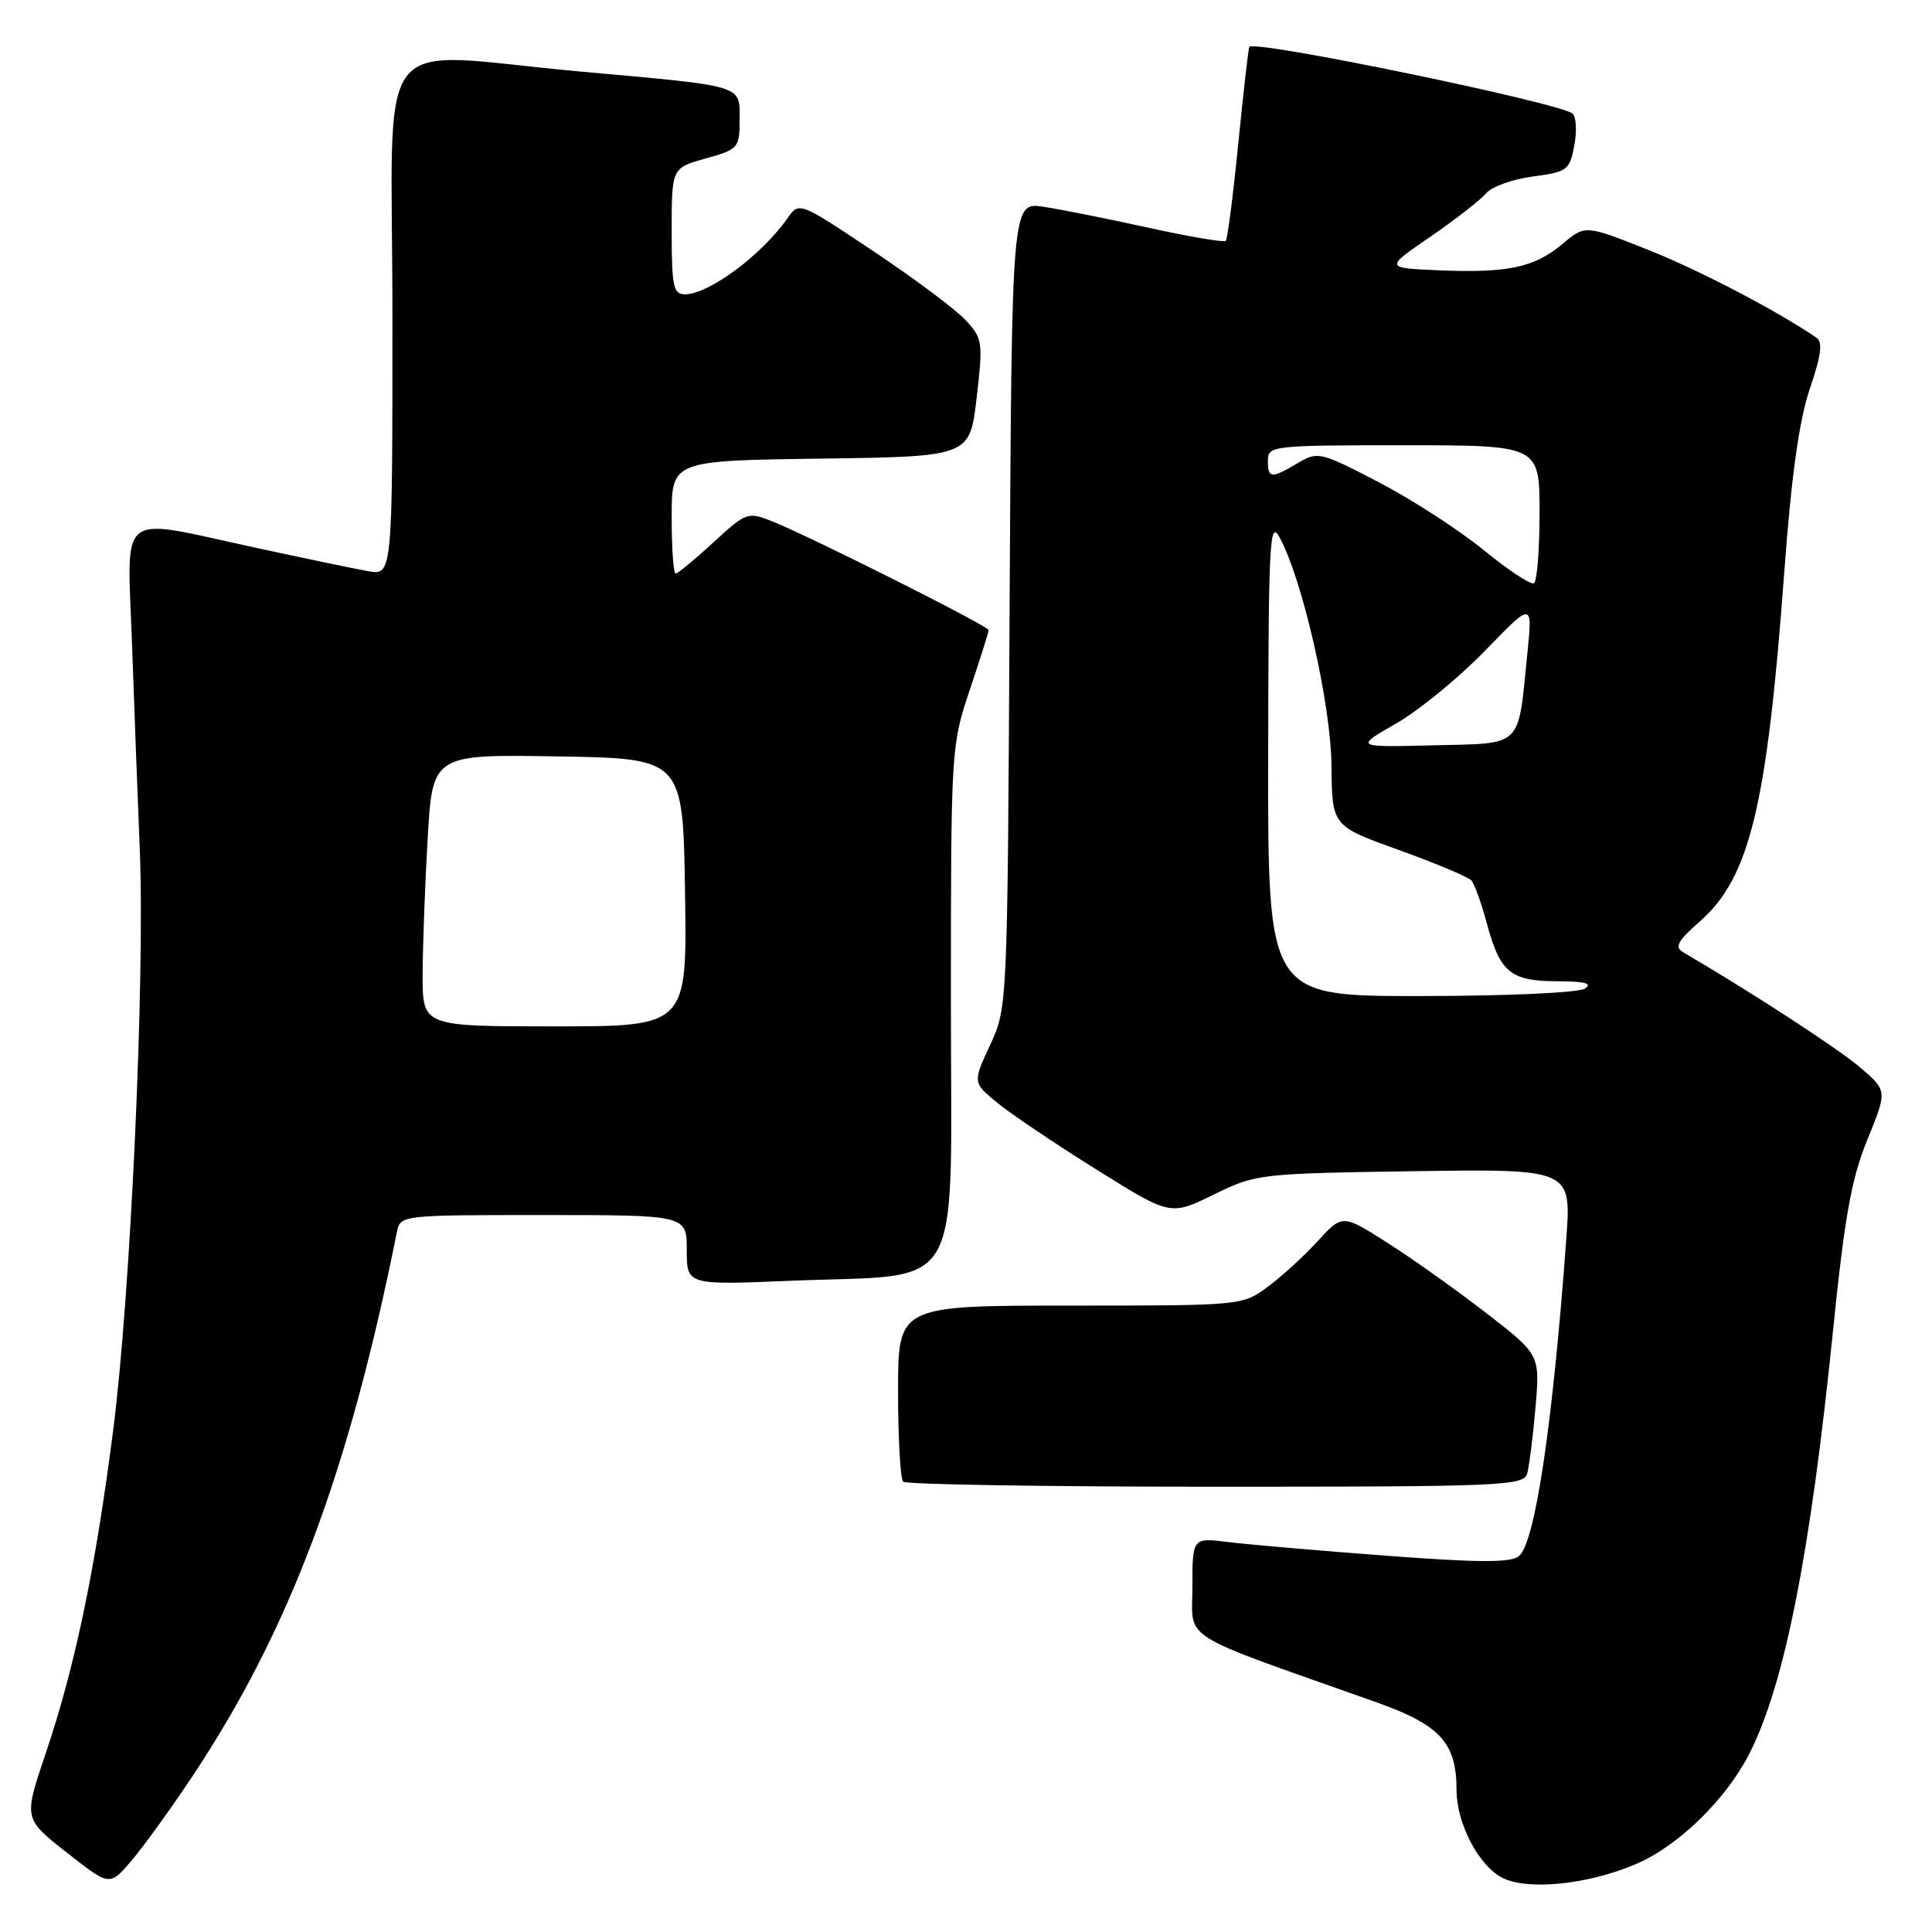 <?xml version="1.0" encoding="UTF-8" standalone="no"?>
<!DOCTYPE svg PUBLIC "-//W3C//DTD SVG 1.1//EN" "http://www.w3.org/Graphics/SVG/1.1/DTD/svg11.dtd" >
<svg xmlns="http://www.w3.org/2000/svg" xmlns:xlink="http://www.w3.org/1999/xlink" version="1.1" viewBox="0 0 256 256">
 <g >
 <path fill="currentColor"
d=" M 25.41 235.50 C 38.33 216.09 46.18 195.24 52.59 163.25 C 53.04 161.01 53.14 161.00 72.02 161.00 C 91.00 161.00 91.00 161.00 91.00 165.64 C 91.00 170.28 91.00 170.28 104.75 169.71 C 128.12 168.74 126.00 172.42 126.00 132.88 C 126.00 99.24 126.03 98.77 128.50 91.41 C 129.88 87.31 131.00 83.75 131.00 83.49 C 131.00 82.96 107.33 71.07 102.25 69.05 C 99.10 67.80 98.84 67.89 94.52 71.88 C 92.06 74.14 89.81 76.00 89.52 76.00 C 89.24 76.00 89.00 72.63 89.00 68.52 C 89.00 61.04 89.00 61.04 108.75 60.77 C 128.50 60.50 128.50 60.50 129.41 52.73 C 130.27 45.29 130.21 44.85 127.91 42.38 C 126.58 40.96 121.09 36.86 115.69 33.26 C 105.89 26.72 105.89 26.72 104.36 28.90 C 100.93 33.80 93.93 38.99 90.75 39.00 C 89.22 39.00 89.00 37.94 89.00 30.63 C 89.00 22.26 89.00 22.26 93.50 21.00 C 97.84 19.79 98.00 19.60 98.00 15.89 C 98.00 11.20 98.88 11.46 77.00 9.49 C 48.75 6.95 52.00 2.71 52.00 42.13 C 52.00 76.26 52.00 76.26 48.75 75.68 C 46.96 75.36 40.21 73.95 33.75 72.55 C 15.28 68.55 16.86 67.31 17.49 85.25 C 17.78 93.64 18.25 105.90 18.52 112.50 C 19.22 129.72 17.30 171.55 14.99 189.57 C 12.62 208.01 9.94 220.85 6.03 232.41 C 3.13 240.98 3.13 240.98 8.82 245.45 C 14.50 249.92 14.50 249.92 17.29 246.71 C 18.82 244.94 22.48 239.90 25.41 235.50 Z  M 216.84 246.97 C 222.42 244.57 228.74 238.40 231.81 232.35 C 236.46 223.20 239.87 205.96 242.87 176.47 C 244.42 161.20 245.32 156.17 247.45 150.97 C 250.09 144.50 250.09 144.50 246.38 141.36 C 243.40 138.84 232.07 131.47 223.03 126.18 C 221.85 125.49 222.29 124.68 225.23 122.10 C 231.84 116.30 234.13 106.87 236.41 76.00 C 237.37 63.01 238.39 55.72 239.81 51.51 C 241.33 47.05 241.55 45.32 240.67 44.73 C 235.28 41.07 225.09 35.76 218.27 33.06 C 210.04 29.79 210.04 29.79 206.99 32.36 C 203.30 35.46 199.70 36.21 190.50 35.81 C 183.50 35.50 183.50 35.50 189.54 31.36 C 192.86 29.08 196.17 26.50 196.90 25.63 C 197.62 24.75 200.40 23.75 203.08 23.39 C 207.67 22.79 207.99 22.55 208.60 19.30 C 208.96 17.40 208.86 15.50 208.38 15.06 C 206.79 13.64 166.23 5.25 165.54 6.21 C 165.42 6.37 164.77 12.12 164.08 19.00 C 163.40 25.87 162.65 31.69 162.42 31.92 C 162.19 32.14 157.61 31.37 152.25 30.19 C 146.89 29.01 140.60 27.75 138.28 27.40 C 134.07 26.76 134.07 26.76 133.78 80.13 C 133.50 133.50 133.50 133.50 131.19 138.48 C 128.88 143.45 128.88 143.45 132.19 146.16 C 134.01 147.65 139.91 151.62 145.30 154.98 C 155.09 161.10 155.09 161.10 160.80 158.30 C 166.41 155.54 166.83 155.50 187.36 155.19 C 208.22 154.89 208.22 154.89 207.54 164.19 C 205.72 188.94 203.41 204.41 201.27 206.19 C 200.20 207.08 196.01 207.07 183.68 206.14 C 174.78 205.47 165.36 204.66 162.75 204.33 C 158.00 203.74 158.00 203.74 158.00 210.28 C 158.00 217.55 155.71 216.11 182.30 225.53 C 190.83 228.55 193.00 230.92 193.00 237.20 C 193.00 241.57 195.89 247.15 199.00 248.78 C 202.36 250.55 210.43 249.73 216.84 246.97 Z  M 202.36 195.25 C 202.63 194.29 203.13 190.35 203.46 186.50 C 204.06 179.50 204.06 179.50 196.95 174.00 C 193.04 170.97 187.15 166.78 183.86 164.69 C 177.88 160.88 177.88 160.88 174.59 164.47 C 172.78 166.45 169.79 169.18 167.95 170.53 C 164.63 172.99 164.48 173.00 141.81 173.00 C 119.00 173.00 119.00 173.00 119.00 184.33 C 119.00 190.57 119.30 195.97 119.67 196.33 C 120.03 196.70 138.68 197.00 161.10 197.00 C 199.07 197.00 201.90 196.88 202.36 195.25 Z  M 56.00 129.25 C 56.01 125.54 56.30 117.43 56.66 111.23 C 57.31 99.95 57.31 99.95 73.90 100.23 C 90.50 100.50 90.50 100.50 90.77 118.25 C 91.05 136.00 91.05 136.00 73.52 136.00 C 56.00 136.00 56.00 136.00 56.00 129.25 Z  M 168.04 100.25 C 168.08 71.69 168.23 68.77 169.56 71.22 C 172.61 76.85 176.36 93.34 176.43 101.48 C 176.50 109.45 176.50 109.45 185.36 112.63 C 190.23 114.39 194.55 116.20 194.96 116.66 C 195.37 117.12 196.29 119.67 197.01 122.33 C 198.76 128.86 200.14 130.00 206.32 130.02 C 210.03 130.03 211.08 130.31 210.00 131.00 C 209.16 131.54 199.60 131.98 188.25 131.98 C 168.00 132.00 168.00 132.00 168.04 100.25 Z  M 185.00 95.86 C 188.03 94.13 193.33 89.78 196.79 86.21 C 203.08 79.72 203.08 79.72 202.38 86.61 C 201.10 99.26 201.92 98.46 189.93 98.76 C 179.50 99.02 179.50 99.02 185.00 95.86 Z  M 196.57 72.87 C 193.32 70.22 187.06 66.17 182.68 63.89 C 174.93 59.86 174.62 59.79 171.95 61.37 C 168.41 63.46 168.00 63.42 168.00 61.00 C 168.00 59.07 168.67 59.00 186.00 59.00 C 204.00 59.00 204.00 59.00 204.00 67.94 C 204.00 72.86 203.66 77.07 203.25 77.29 C 202.84 77.52 199.83 75.53 196.57 72.87 Z "/>
</g>
</svg>